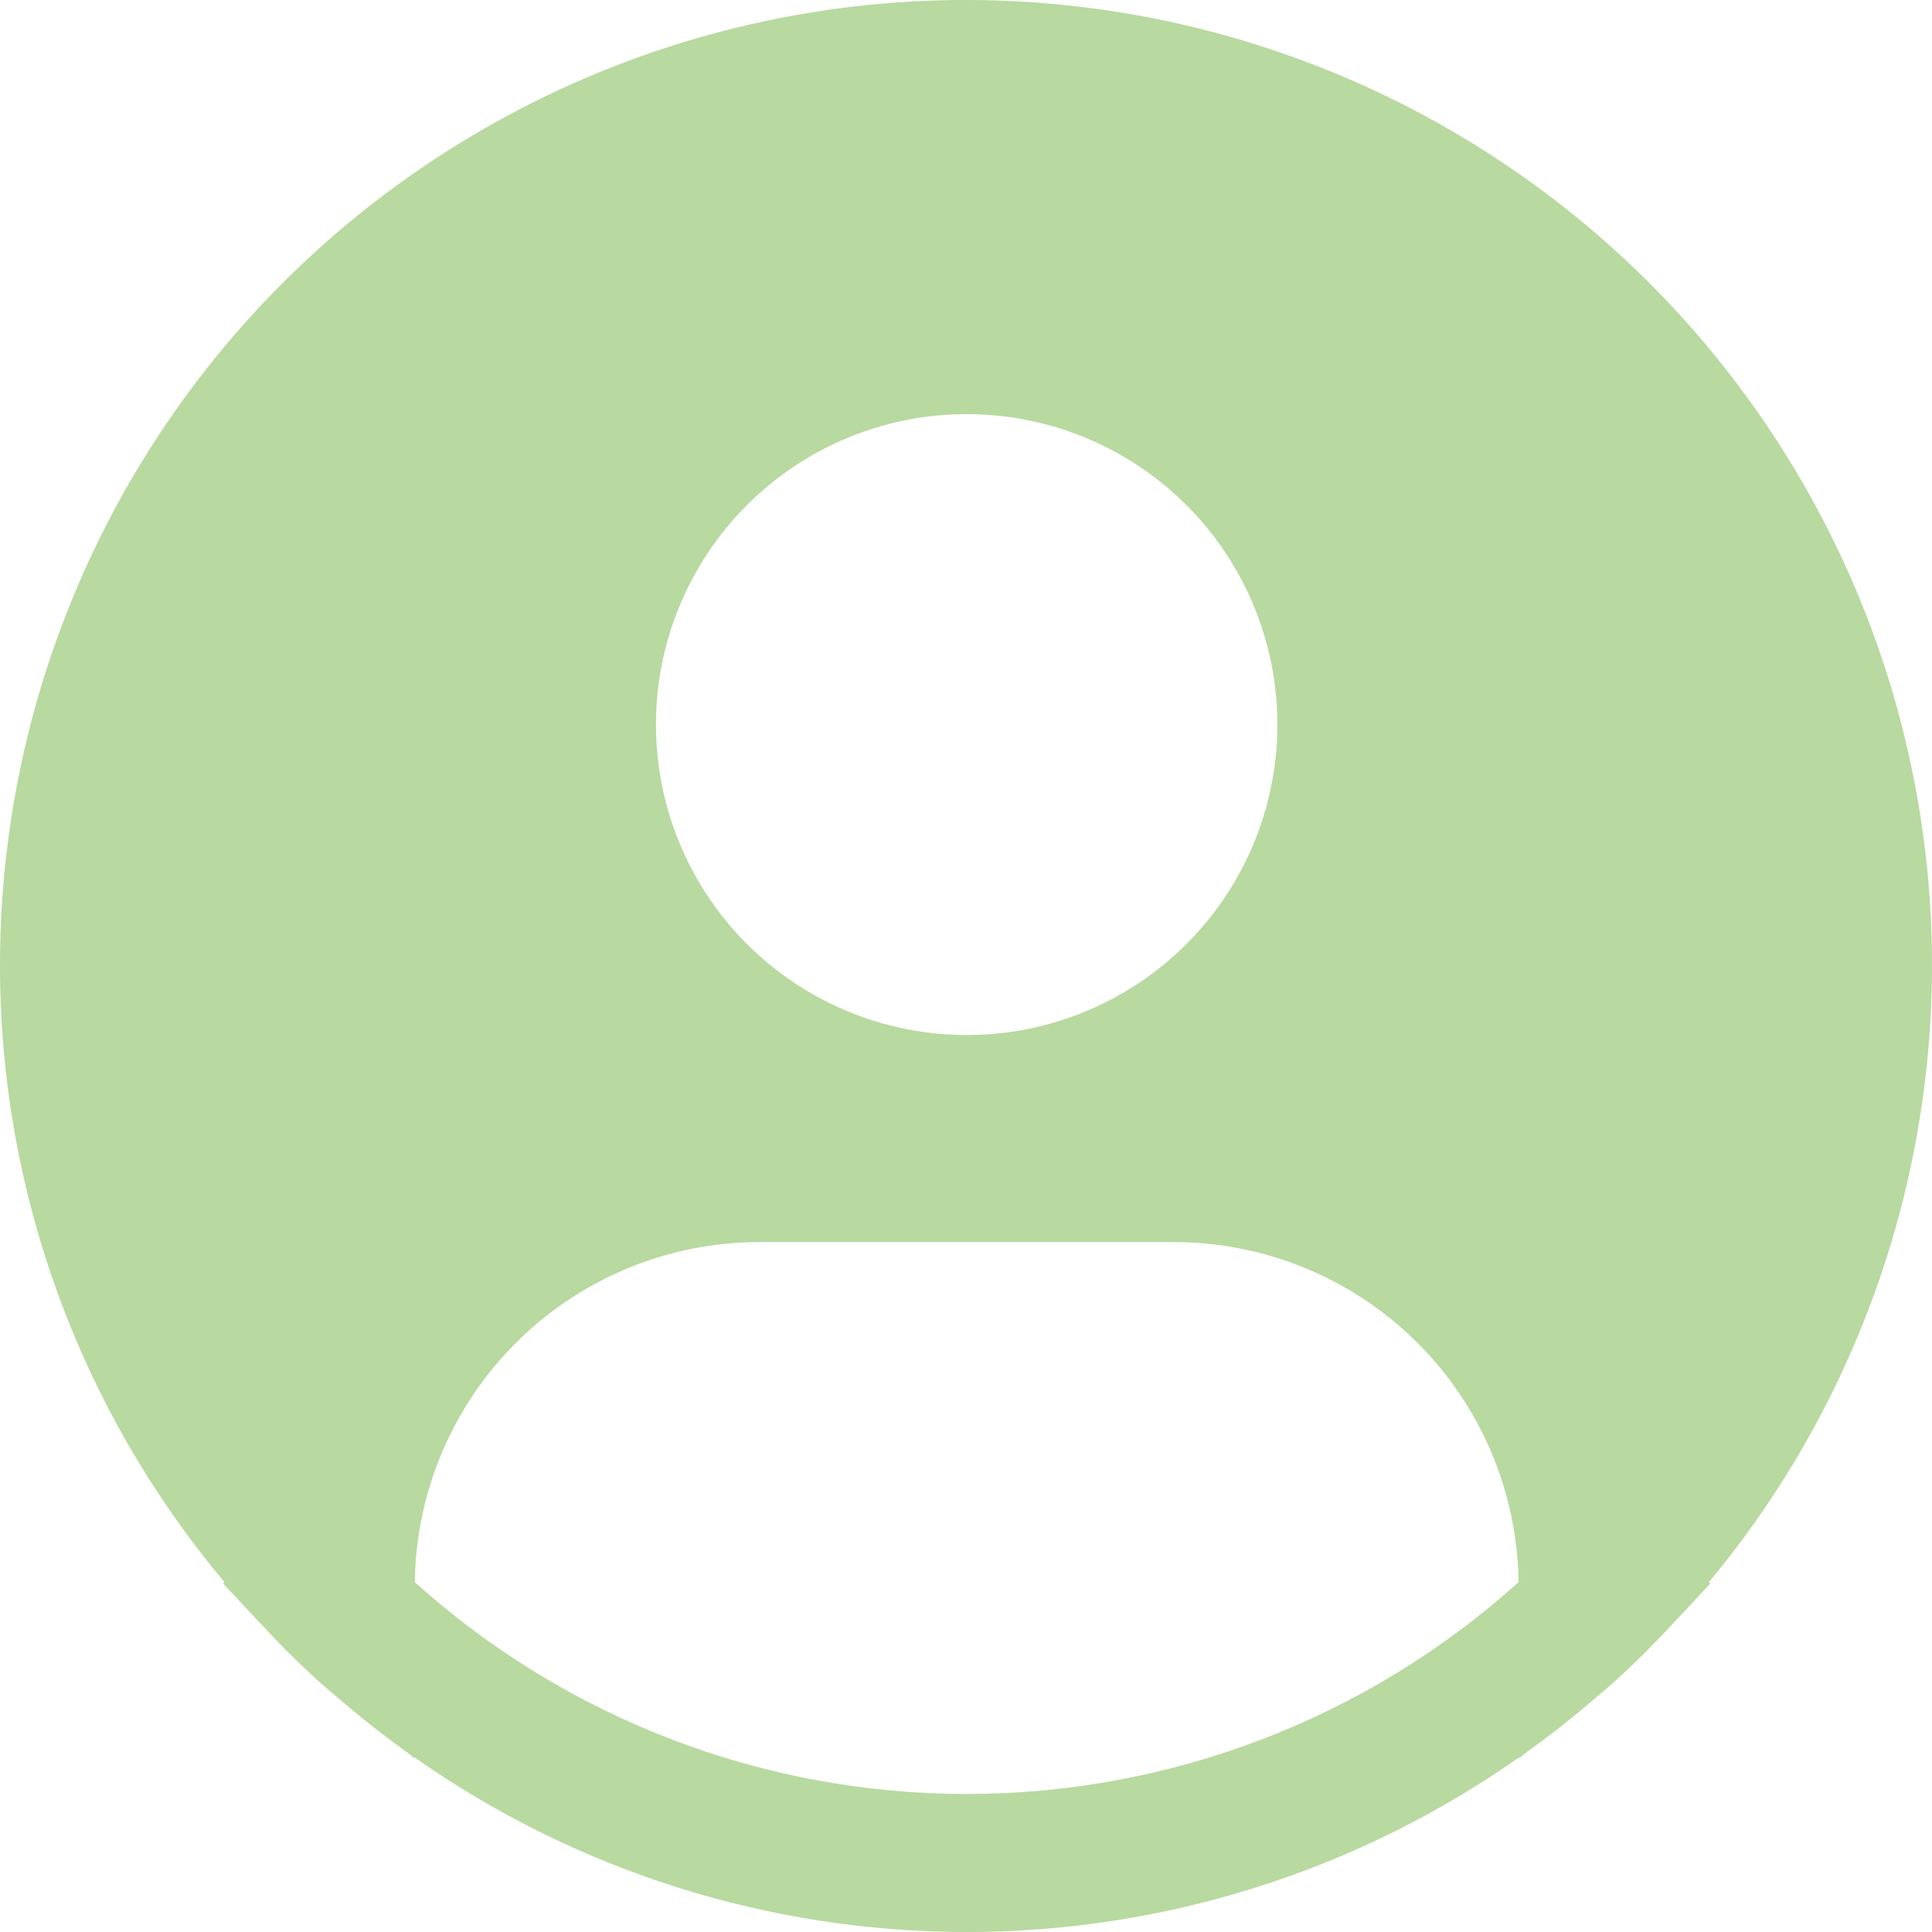 <svg width="50" height="50" viewBox="0 0 50 50" fill="none" xmlns="http://www.w3.org/2000/svg">
<path d="M44.226 40.946C46.793 37.861 48.578 34.203 49.43 30.283C50.282 26.363 50.177 22.295 49.124 18.424C48.07 14.553 46.099 10.993 43.377 8.044C40.655 5.095 37.262 2.844 33.485 1.483C29.708 0.121 25.659 -0.312 21.68 0.221C17.7 0.754 13.908 2.237 10.623 4.544C7.338 6.851 4.658 9.914 2.809 13.475C0.96 17.036 -0.004 20.99 9.59193e-06 25.001C0.001 30.833 2.058 36.478 5.81 40.946L5.774 40.977C5.899 41.126 6.042 41.255 6.17 41.403C6.331 41.587 6.505 41.76 6.671 41.939C7.171 42.482 7.686 43.003 8.226 43.492C8.39 43.642 8.56 43.782 8.726 43.924C9.298 44.417 9.886 44.885 10.495 45.321C10.574 45.374 10.645 45.444 10.724 45.499V45.478C14.909 48.421 19.902 50 25.02 50C30.137 50 35.13 48.421 39.316 45.478V45.499C39.394 45.444 39.464 45.374 39.544 45.321C40.152 44.883 40.742 44.417 41.313 43.924C41.48 43.782 41.649 43.641 41.814 43.492C42.353 43.001 42.868 42.482 43.368 41.939C43.535 41.76 43.706 41.587 43.869 41.403C43.996 41.255 44.141 41.126 44.266 40.975L44.226 40.946ZM25.018 10.717C26.608 10.717 28.163 11.188 29.485 12.071C30.808 12.954 31.839 14.209 32.447 15.677C33.056 17.145 33.215 18.761 32.905 20.32C32.594 21.878 31.829 23.31 30.704 24.433C29.579 25.557 28.147 26.323 26.587 26.633C25.027 26.942 23.41 26.783 21.941 26.175C20.471 25.567 19.215 24.537 18.332 23.216C17.448 21.895 16.976 20.341 16.976 18.752C16.976 16.621 17.824 14.577 19.332 13.07C20.84 11.564 22.885 10.717 25.018 10.717ZM10.735 40.946C10.765 38.602 11.719 36.364 13.389 34.716C15.059 33.069 17.31 32.145 19.657 32.144H30.379C32.725 32.145 34.977 33.069 36.647 34.716C38.317 36.364 39.27 38.602 39.301 40.946C35.382 44.475 30.294 46.428 25.018 46.428C19.742 46.428 14.654 44.475 10.735 40.946Z" fill="#B8D9A0"/>
</svg>
